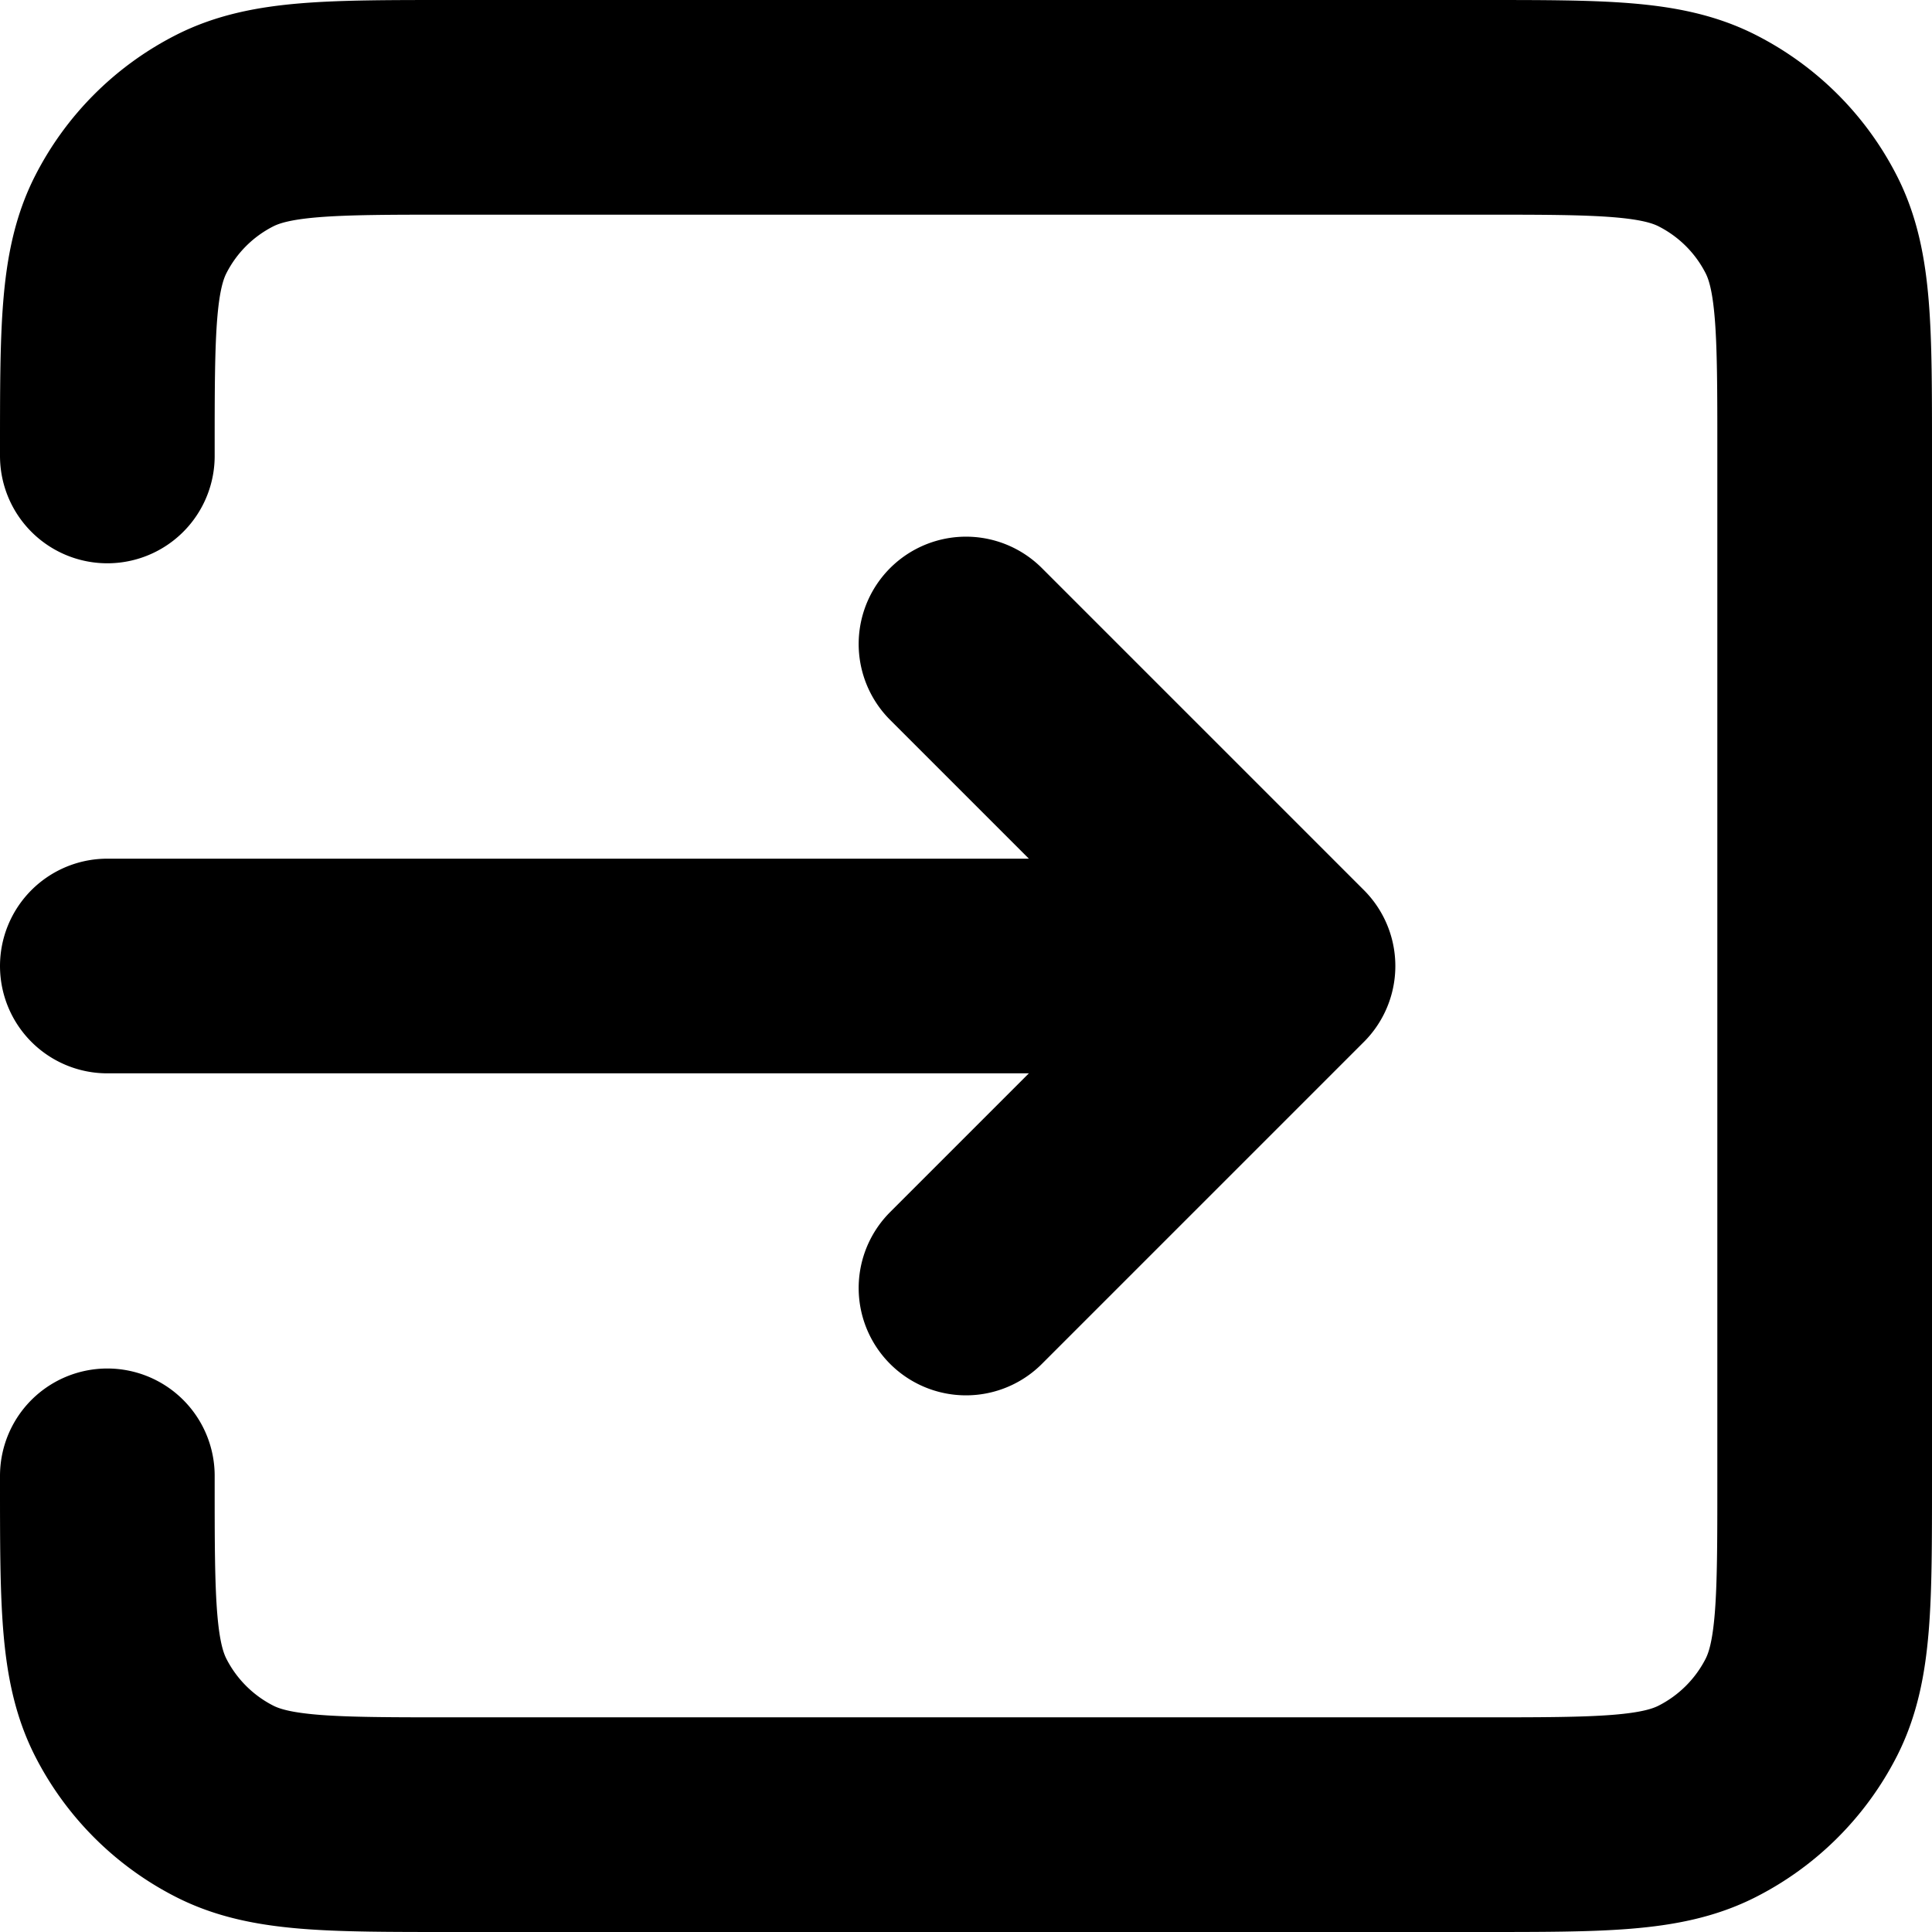 <?xml version="1.0" encoding="utf-8"?><svg width="18" height="18" fill="none" xmlns="http://www.w3.org/2000/svg" viewBox="0 0 18 18"><path d="M9 12l3-3m0 0L9 6m3 3H1m0-4.752V4.2c0-1.12 0-1.68.218-2.108.192-.377.497-.682.874-.874C2.52 1 3.08 1 4.2 1h9.6c1.12 0 1.68 0 2.107.218.377.192.683.497.875.874.218.427.218.987.218 2.105v9.607c0 1.117 0 1.676-.218 2.104a2.002 2.002 0 01-.875.874c-.427.218-.986.218-2.104.218H4.197c-1.118 0-1.678 0-2.105-.218a2 2 0 01-.874-.874C1 15.48 1 14.92 1 13.8v-.05" stroke="currentColor" stroke-width="2" stroke-linecap="round" stroke-linejoin="round"/></svg>